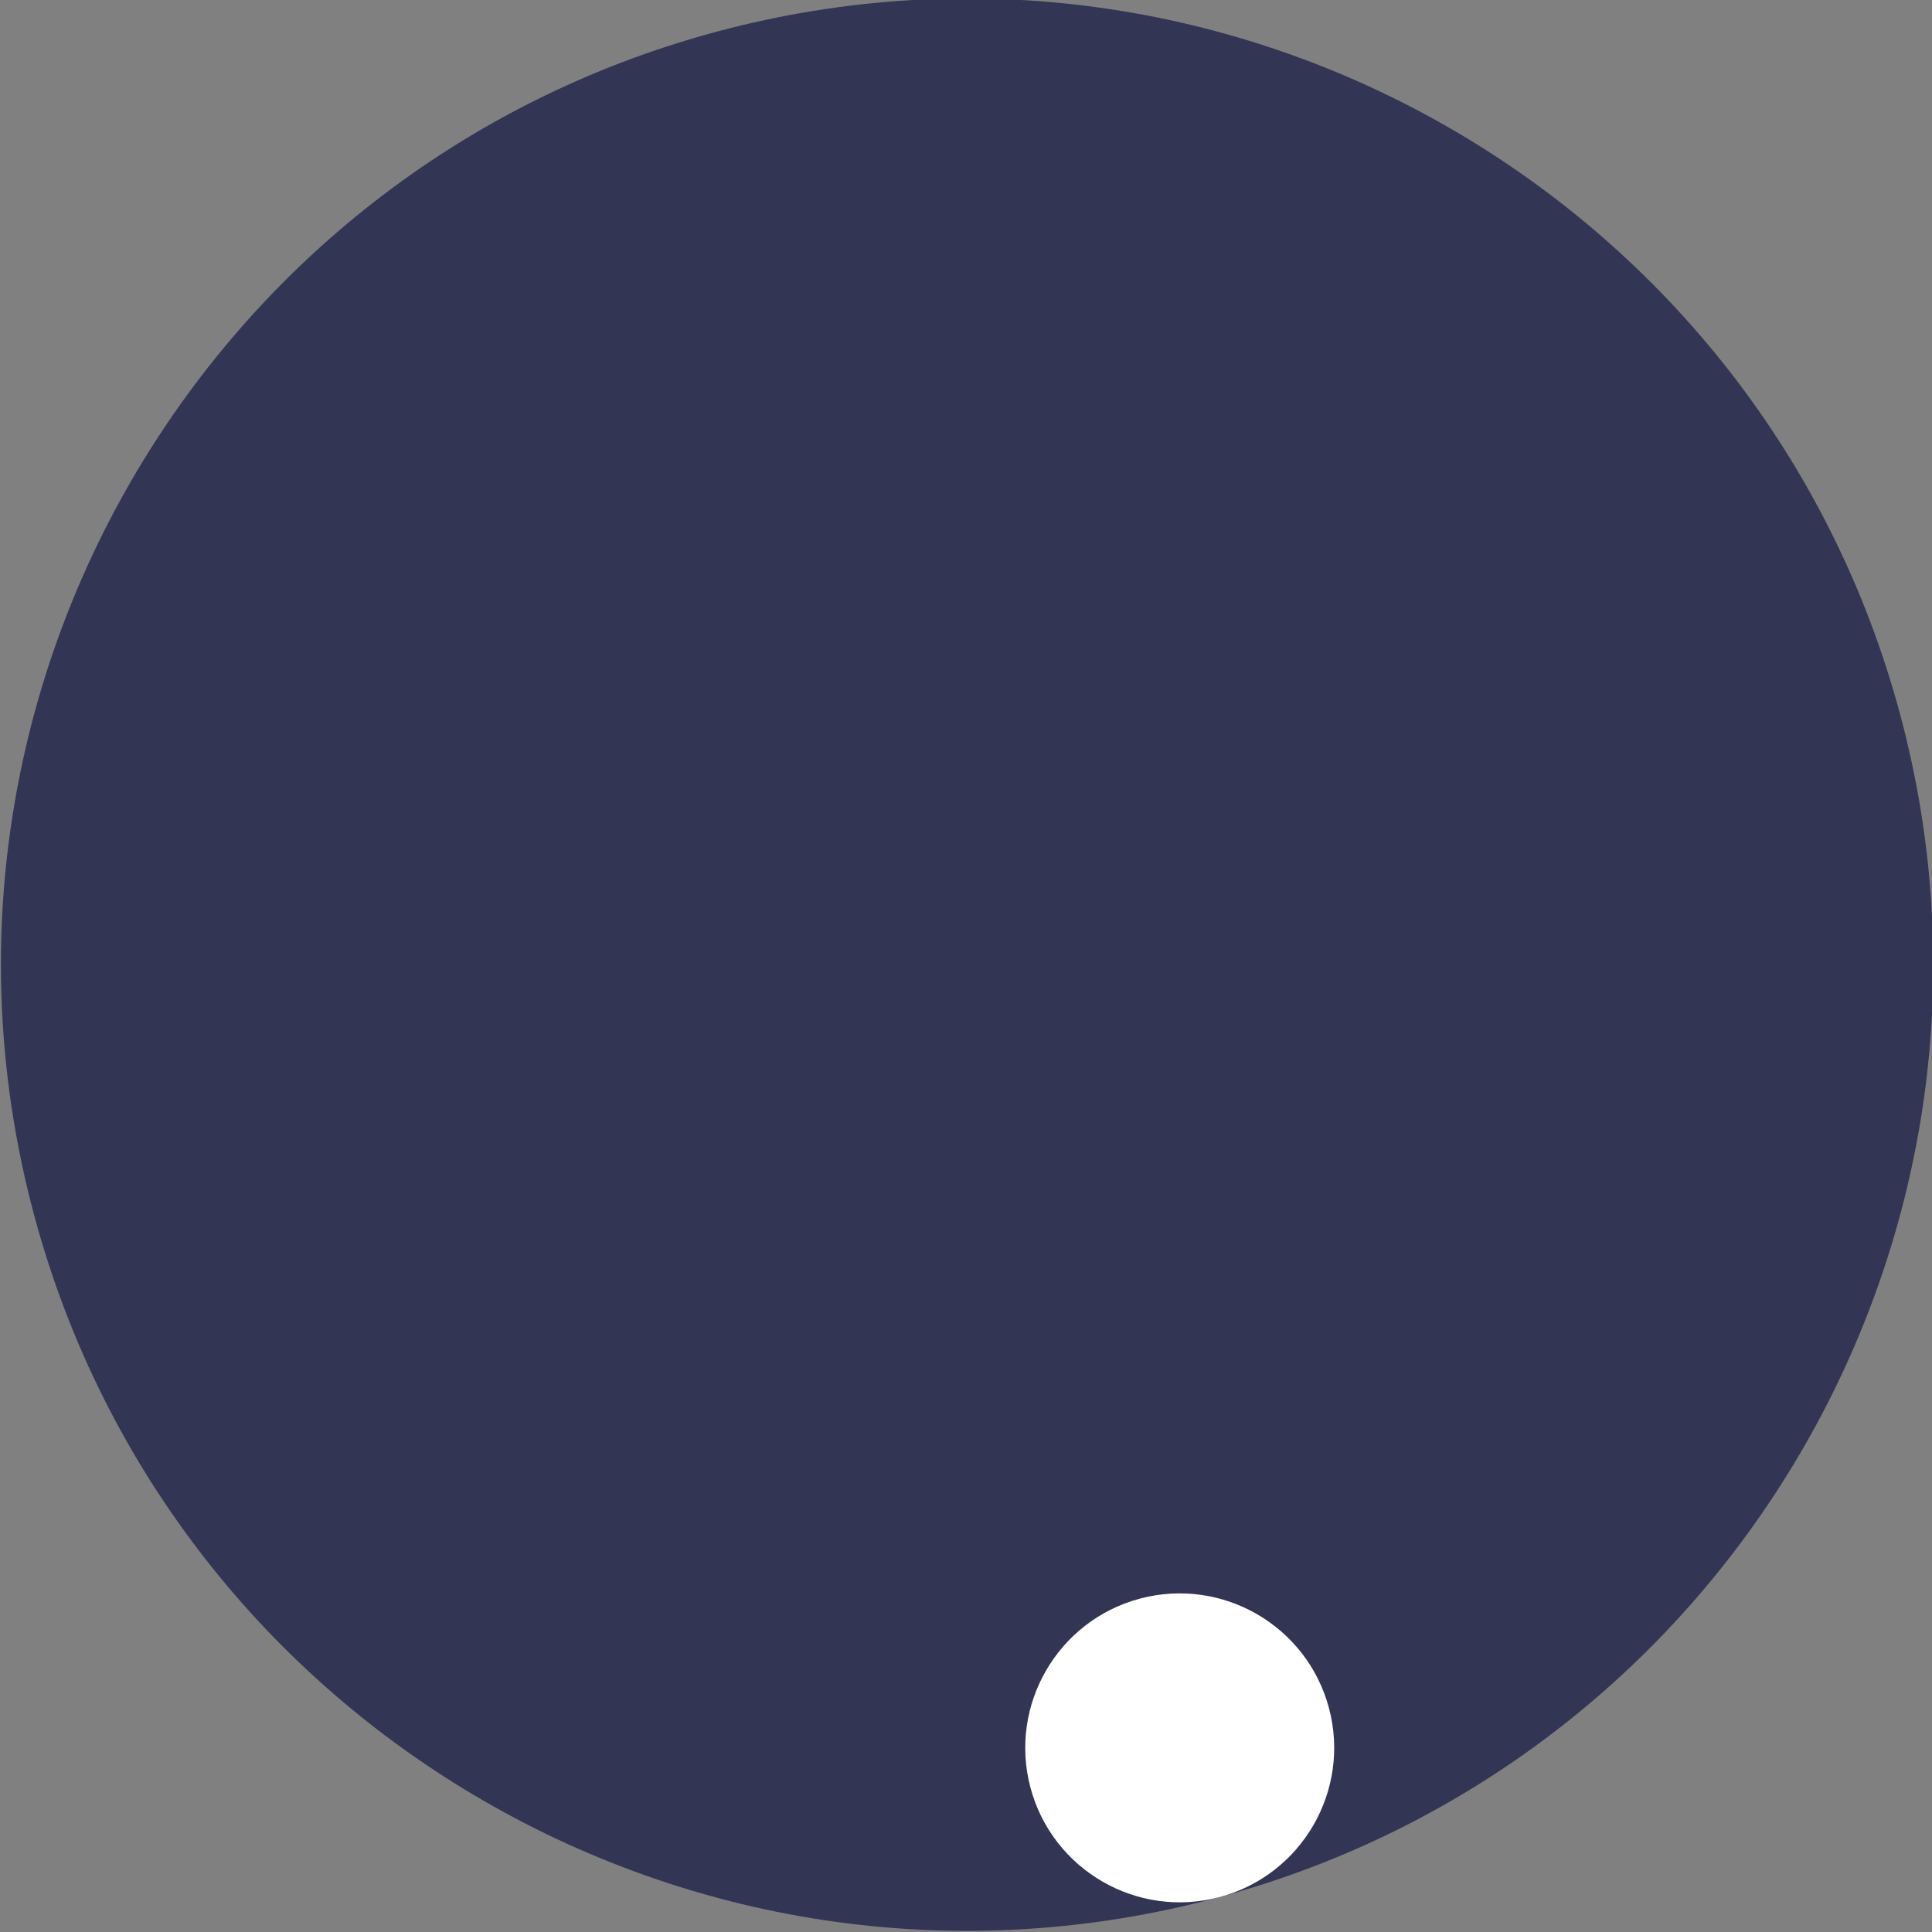 <?xml version="1.0" encoding="UTF-8" standalone="no"?>
<!DOCTYPE svg PUBLIC "-//W3C//DTD SVG 1.1//EN" "http://www.w3.org/Graphics/SVG/1.1/DTD/svg11.dtd">
<svg version="1.1" xmlns="http://www.w3.org/2000/svg" xmlns:xlink="http://www.w3.org/1999/xlink" preserveAspectRatio="xMidYMid meet" viewBox="0 0 640 640" width="640" height="640"><rect x="0" y="0" width="640" height="640" fill="#808080" stroke="none"/><defs><path d="M11.27 402.38C-34.44 231.78 66.95 56.17 237.54 10.46C408.14 -35.25 583.75 66.14 629.46 236.73C675.17 407.33 573.78 582.94 403.19 628.65C232.59 674.36 56.98 572.97 11.27 402.38Z" id="h1lqtccPH"></path><path d="M341.37 592.24C334.07 564.97 350.28 536.89 377.55 529.58C404.83 522.27 432.91 538.48 440.22 565.76C447.53 593.03 431.32 621.11 404.04 628.42C376.76 635.73 348.68 619.52 341.37 592.24Z" id="h32LR9Xp7S"></path></defs><g><g><g><g><use xlink:href="#h1lqtccPH" opacity="1" fill="#323554" fill-opacity="1"></use></g><g><use xlink:href="#h32LR9Xp7S" opacity="1" fill="#ffffff" fill-opacity="1"></use></g></g></g></g></svg>